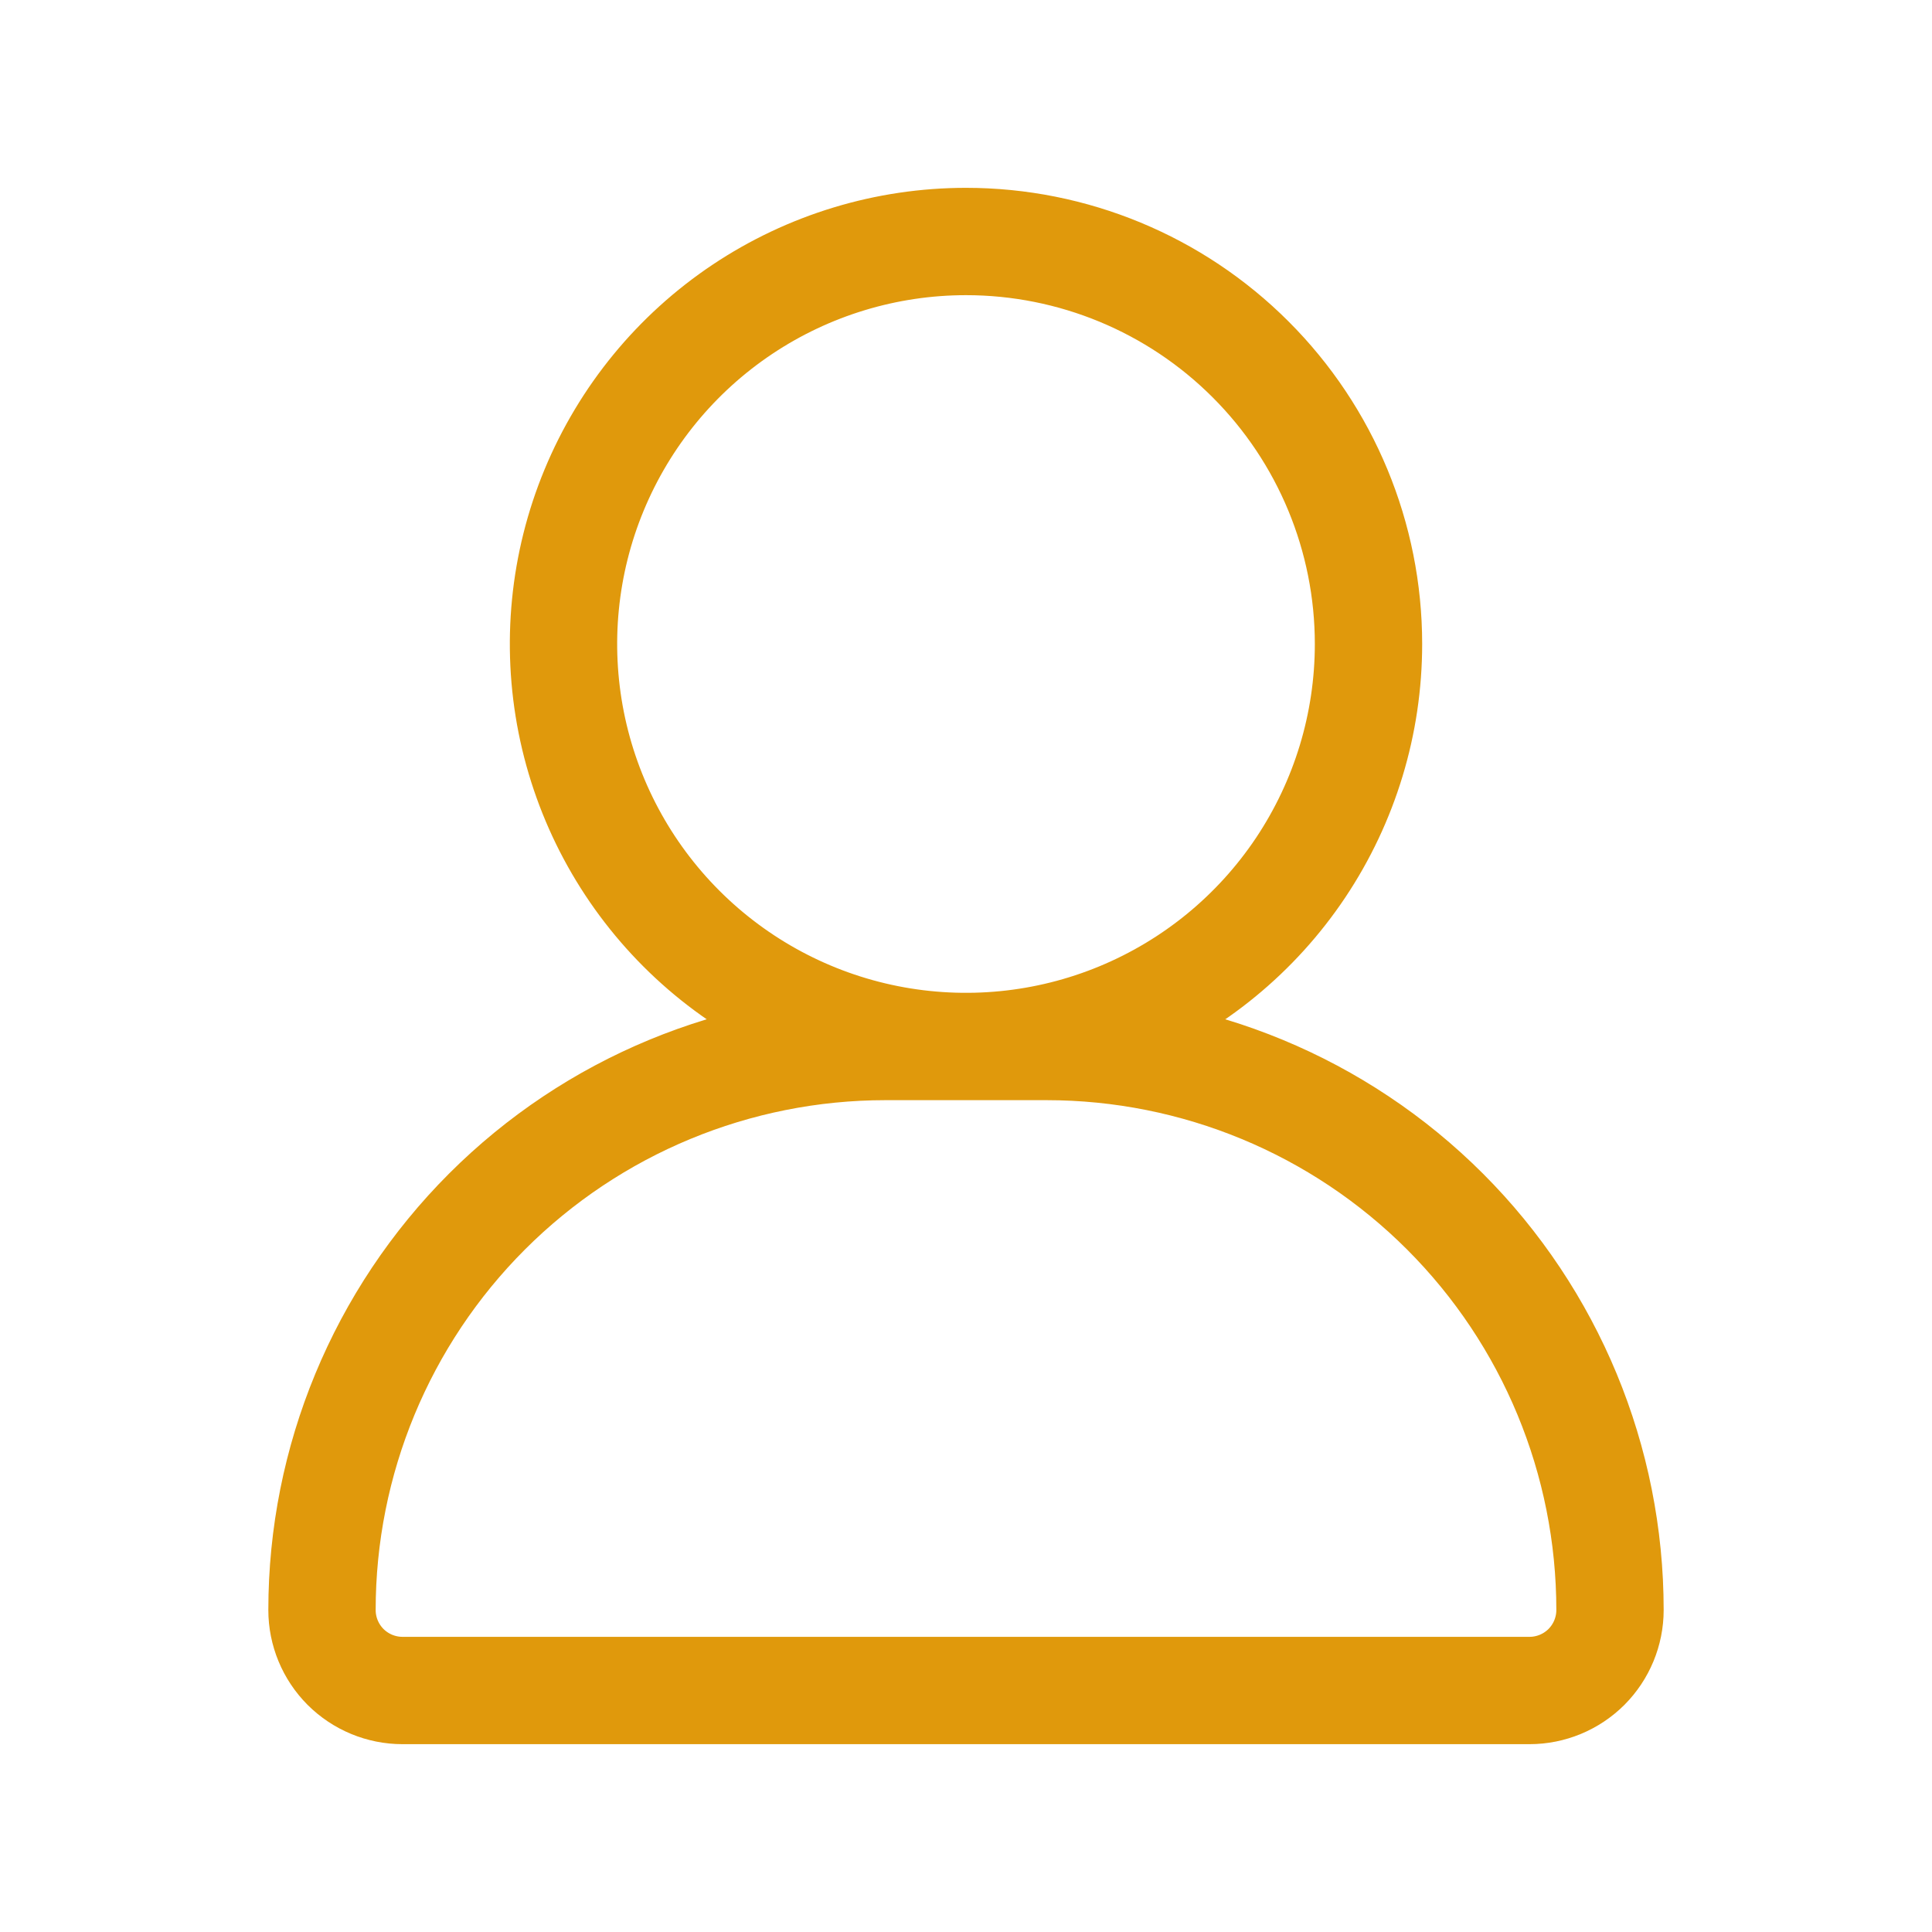 <svg width="36" height="36" viewBox="0 0 36 36" fill="none" xmlns="http://www.w3.org/2000/svg">
<path d="M25.5 12C25.5 13.483 25.06 14.933 24.236 16.167C23.412 17.4 22.241 18.361 20.87 18.929C19.5 19.497 17.992 19.645 16.537 19.356C15.082 19.067 13.746 18.352 12.697 17.303C11.648 16.254 10.934 14.918 10.644 13.463C10.355 12.008 10.503 10.5 11.071 9.13C11.639 7.759 12.6 6.588 13.833 5.764C15.067 4.94 16.517 4.5 18 4.5C19.989 4.5 21.897 5.29 23.303 6.697C24.71 8.103 25.5 10.011 25.5 12ZM19.5 19.5H16.5C13.715 19.5 11.044 20.606 9.075 22.575C7.106 24.544 6 27.215 6 30V30C6 30.398 6.158 30.779 6.439 31.061C6.721 31.342 7.102 31.5 7.5 31.5H28.5C28.898 31.5 29.279 31.342 29.561 31.061C29.842 30.779 30 30.398 30 30C30 27.215 28.894 24.544 26.925 22.575C24.956 20.606 22.285 19.5 19.5 19.5V19.5Z" stroke="#E0990C" stroke-width="2" stroke-linecap="round" stroke-linejoin="round"/>
</svg>

